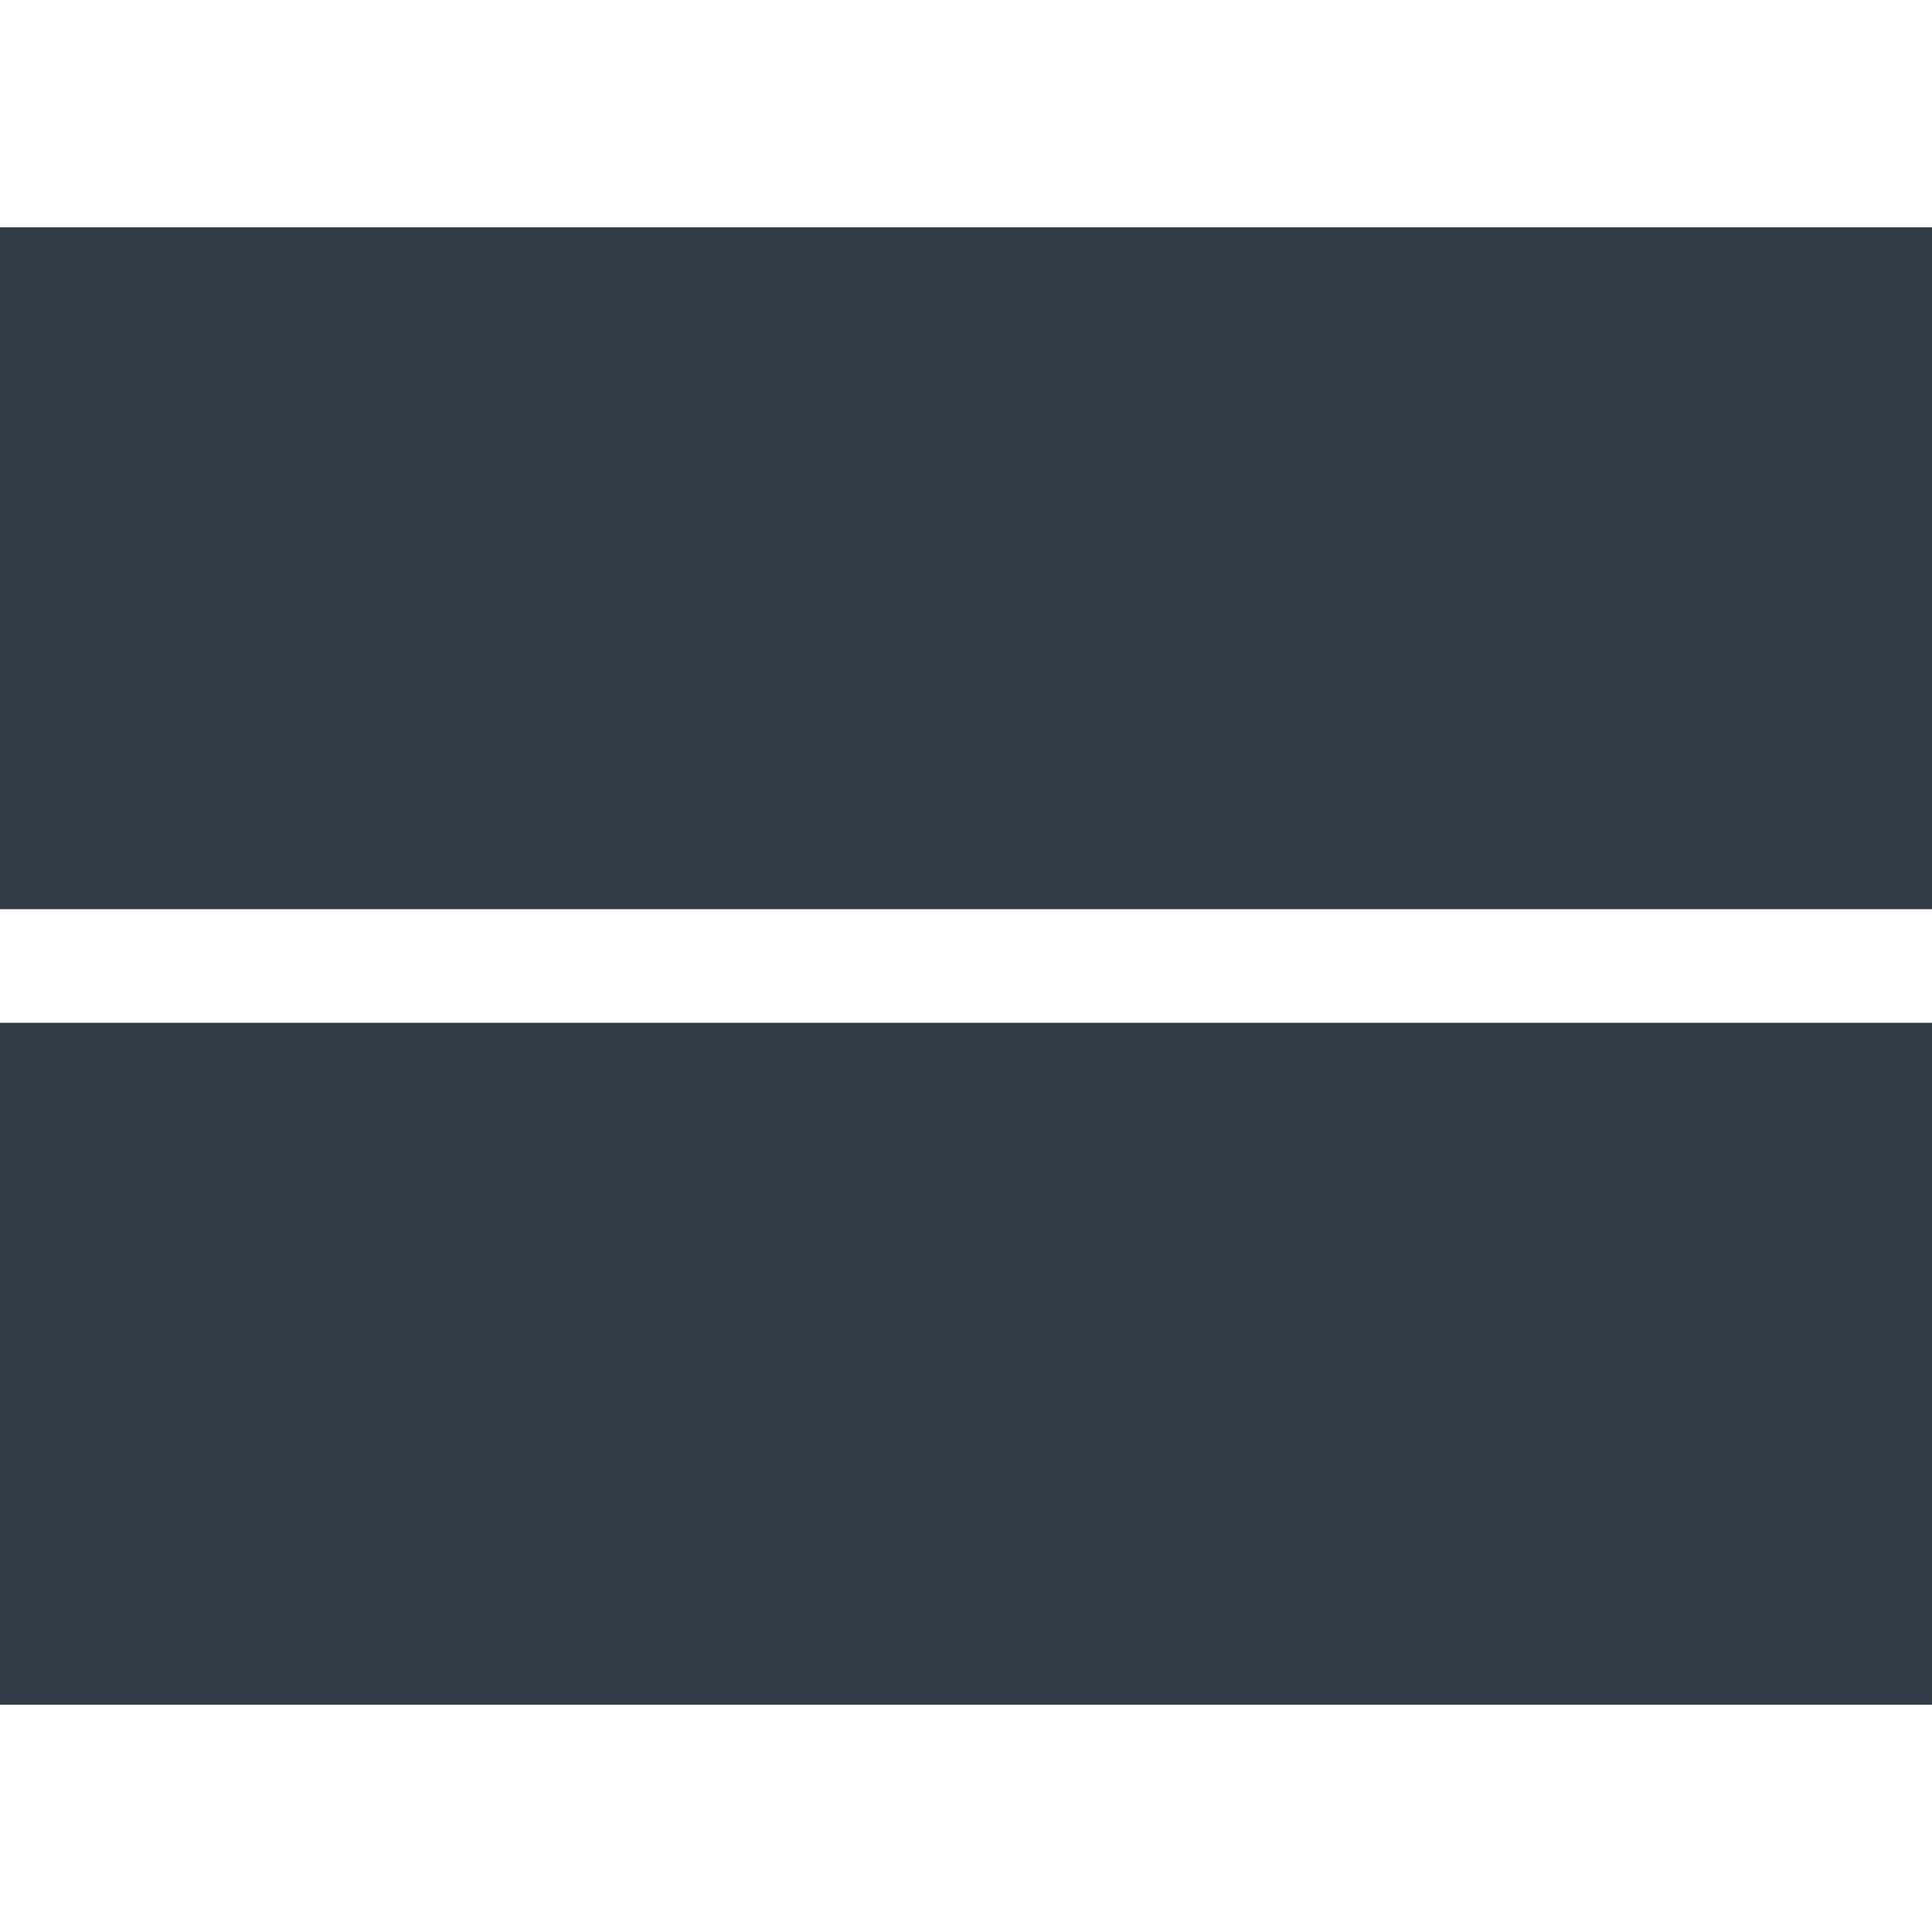 <svg version="1.1" xmlns="http://www.w3.org/2000/svg" width="32" height="32" viewBox="0 0 32 32">
<path fill="#323c46" d="M0 28.235h32v-11.294h-32v11.294zM0 3.765v11.294h32v-11.294h-32z"></path>
</svg>
